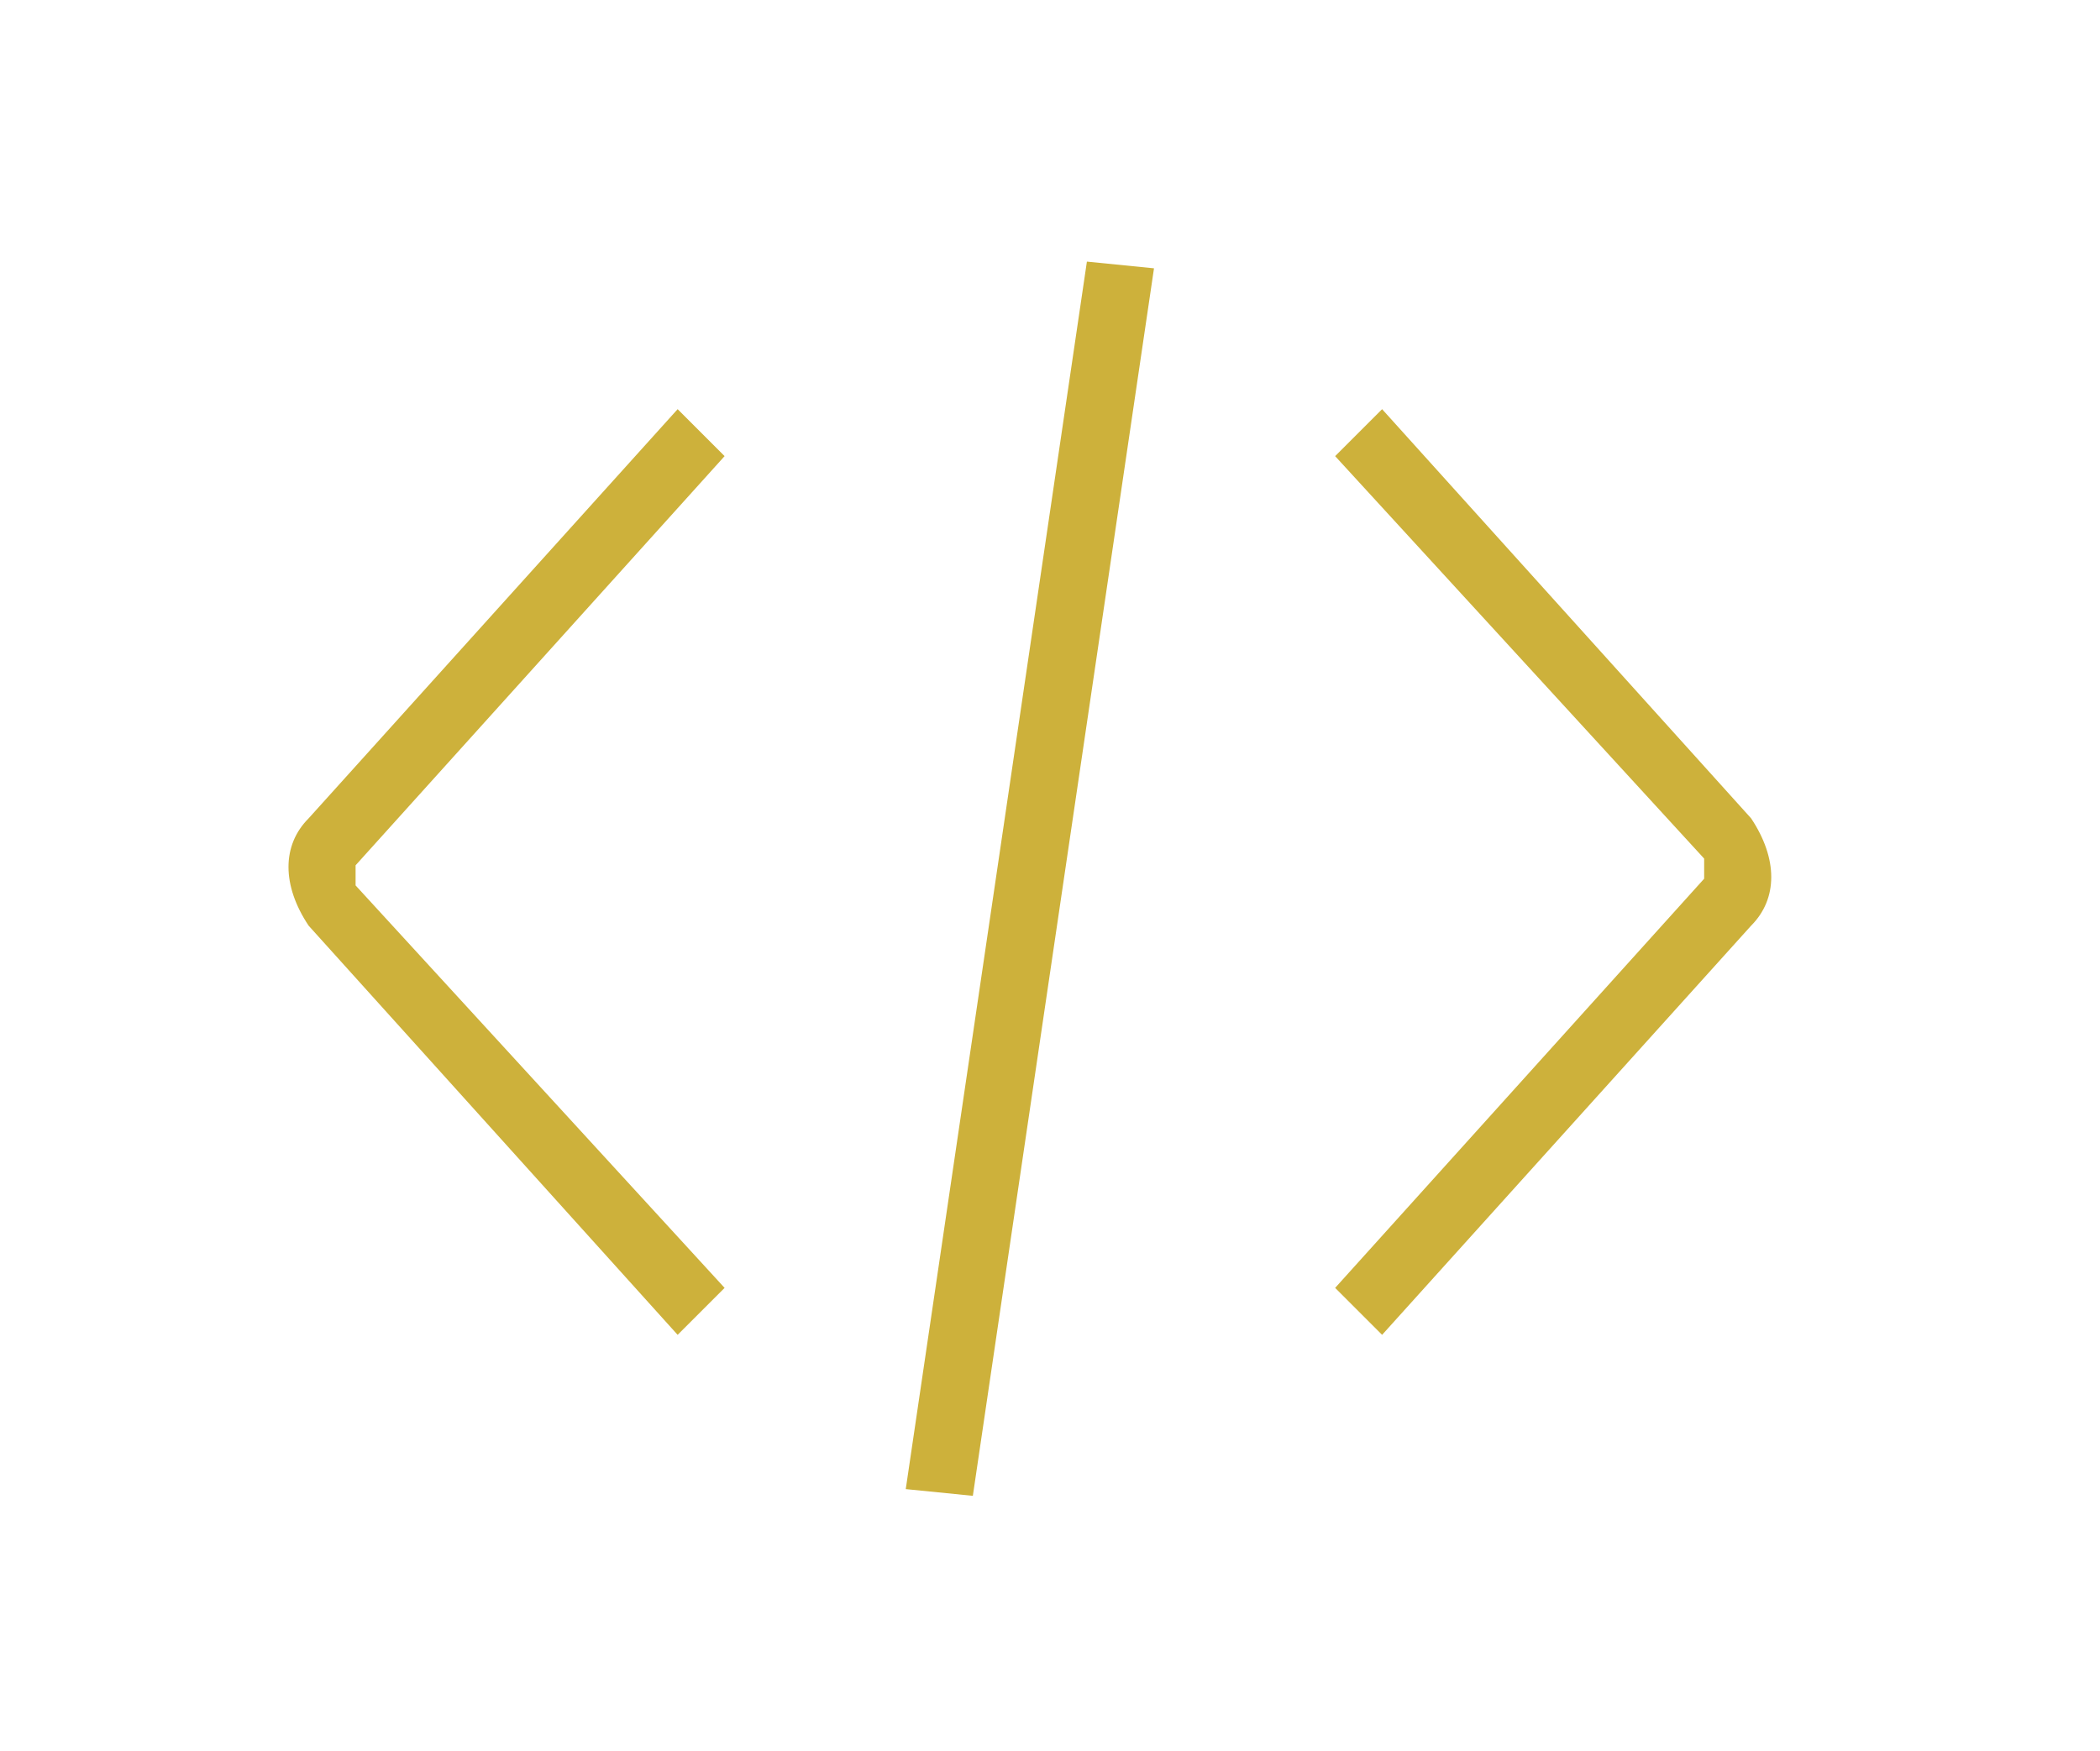 <svg xmlns="http://www.w3.org/2000/svg" viewBox="0 0 31.3 26.1"><path d="M14.5 22.3l-1-.1 2.7-18.3 1 .1-2.7 18.3zm6.1-2.4l-.7-.7 5.5-6.1v-.3l-5.5-6 .7-.7 5.5 6.1c.4.6.4 1.2 0 1.6l-5.5 6.1zm-10.5 0l-5.5-6.1c-.4-.6-.4-1.2 0-1.6l5.5-6.1.7.7-5.5 6.1v.3l5.5 6-.7.7z" fill="#cdb13b"/></svg>